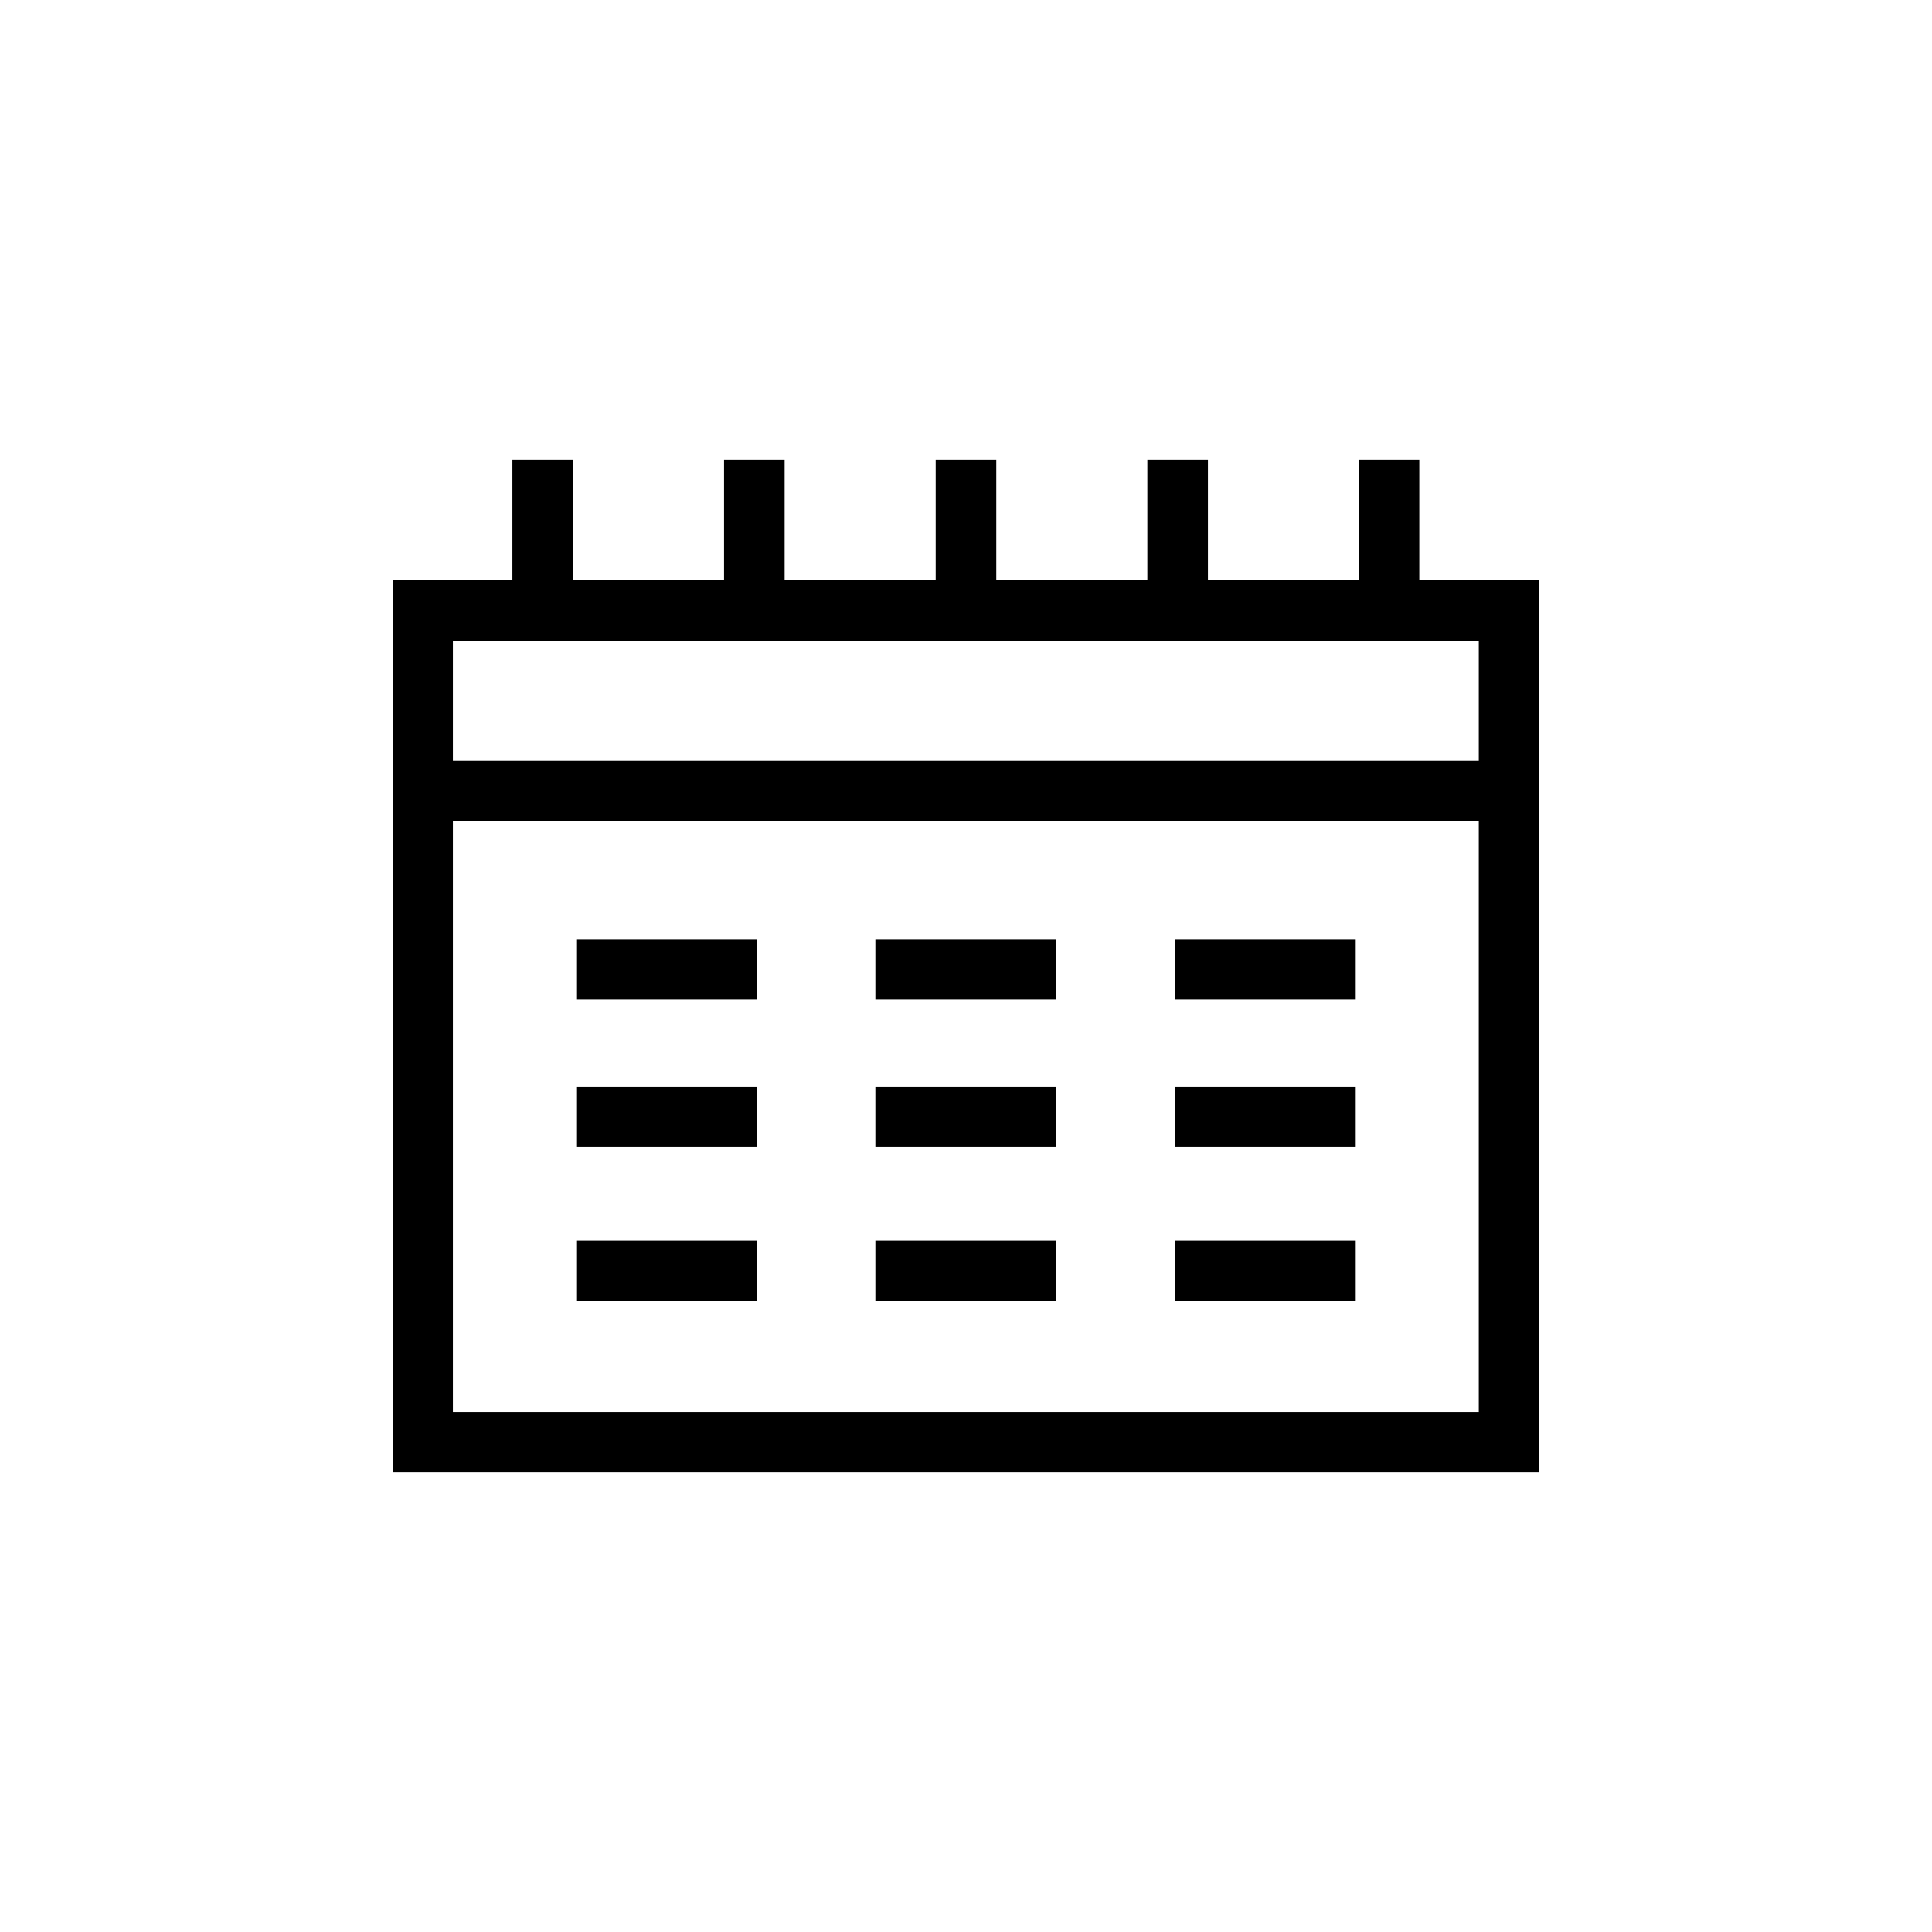 <?xml version="1.0" encoding="UTF-8"?>
<!DOCTYPE svg PUBLIC "-//W3C//DTD SVG 1.1//EN" "http://www.w3.org/Graphics/SVG/1.1/DTD/svg11.dtd">
<!-- Creator: CorelDRAW X7 -->
<svg xmlns="http://www.w3.org/2000/svg" xml:space="preserve" width="0.711in" height="0.711in" version="1.1" style="shape-rendering:geometricPrecision; text-rendering:geometricPrecision; image-rendering:optimizeQuality; fill-rule:evenodd; clip-rule:evenodd"
viewBox="0 0 7111 7111"
 xmlns:xlink="http://www.w3.org/1999/xlink">
 <defs>
  <style type="text/css">
   <![CDATA[
    .fil1 {fill:none}
    .fil0 {fill:black}
   ]]>
  </style>
 </defs>
 <g id="Layer_x0020_1">
  <g id="_2048238130464">
   <path class="fil0" d="M1886 1692l223 0 0 444 556 0 0 -444c74,0 148,0 223,0l0 444 556 0 0 -444c74,0 148,0 223,0l0 444 556 0 0 -444c74,0 148,0 223,0l0 444 556 0 0 -444 222 0 0 444 441 0 0 3283 -4220 0 0 -3283 441 0 0 -444zm2438 2875l0 222 666 0 0 -222 -666 0zm-1102 0l0 222 666 0 0 -222 -666 0zm-1101 0l0 222 666 0 0 -222 -666 0zm2203 -1110l0 222 666 0 0 -222 -666 0zm-1102 0l0 222 666 0 0 -222 -666 0zm-1101 0l0 222 666 0 0 -222 -666 0zm2203 542l0 222 666 0 0 -222 -666 0zm-1102 0l0 222 666 0 0 -222 -666 0zm-1101 0l0 222 666 0 0 -222 -666 0zm-454 -976l3776 0 0 2174 -3776 0 0 -2174zm3776 -222l-3776 0 0 -443 3776 0 0 443z"/>
   <rect class="fil1" width="7111" height="7111"/>
  </g>
 </g>
</svg>
